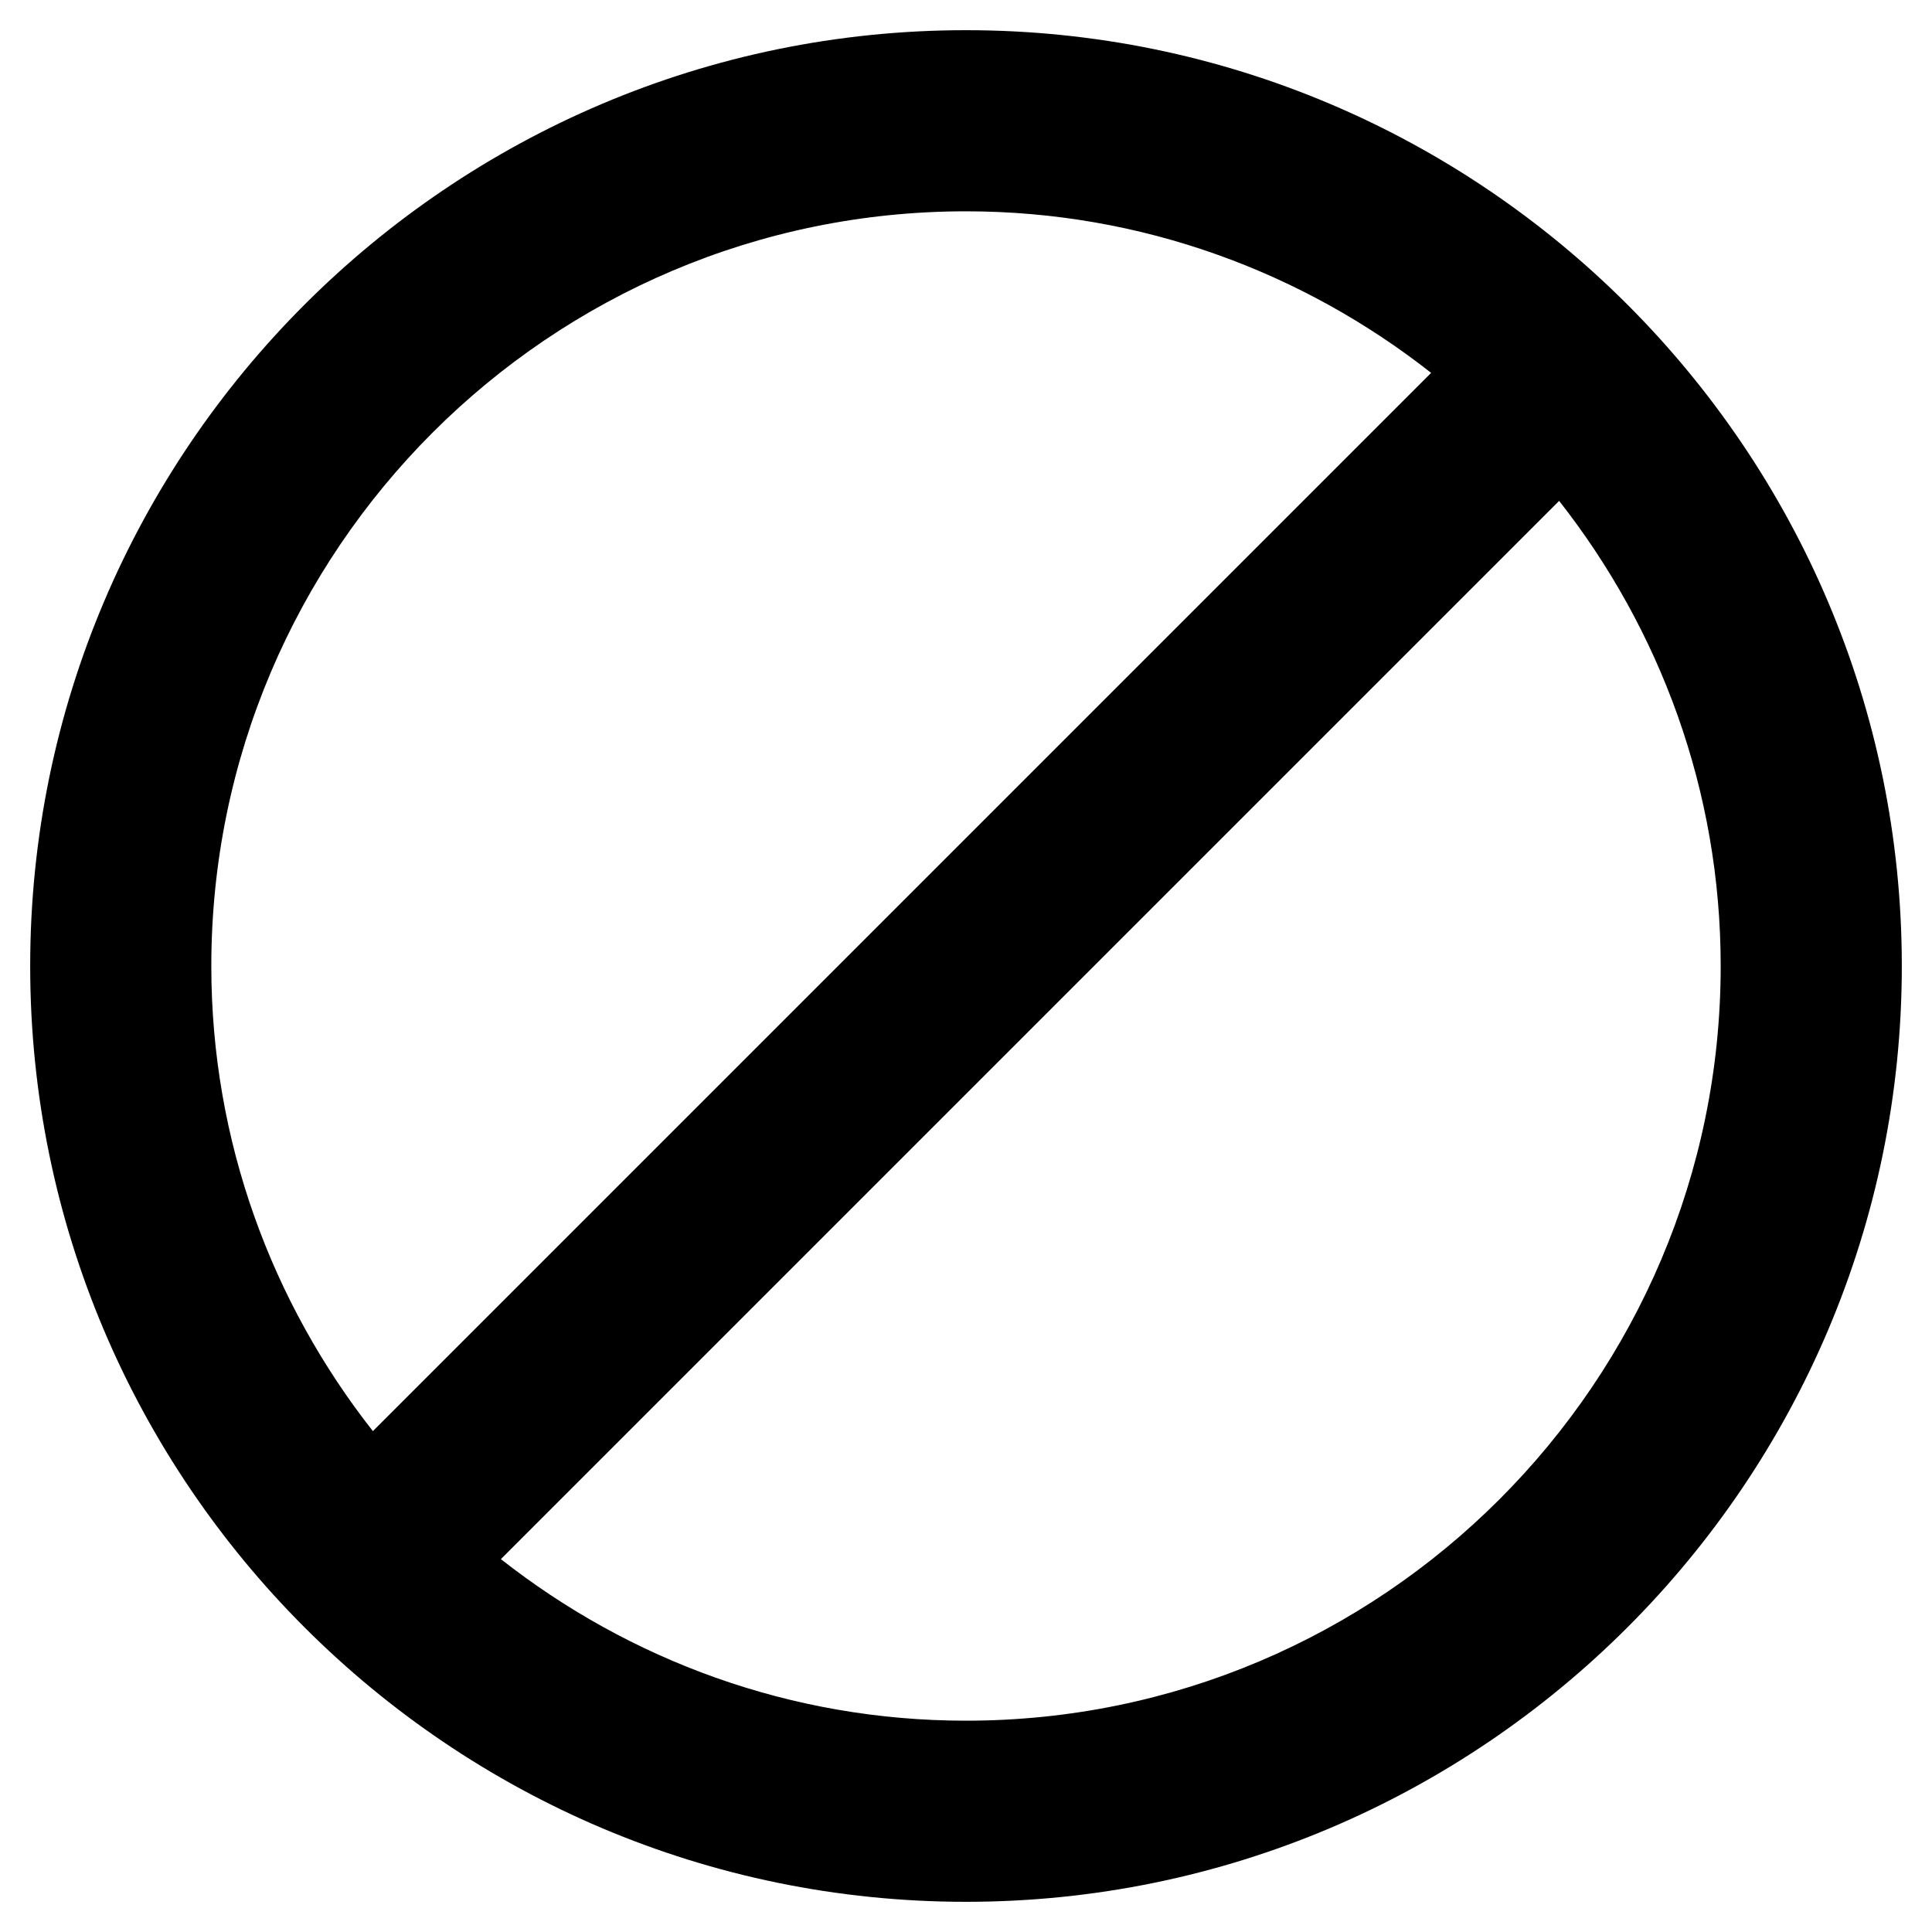 <?xml version="1.0" ?><svg id="Layer_2" style="enable-background:new 0 0 32 32;" version="1.1" viewBox="0 0 32 32" xml:space="preserve" xmlns="http://www.w3.org/2000/svg" xmlns:xlink="http://www.w3.org/1999/xlink"><g><path d="M16,0.5C7.453,0.5,0.5,7.453,0.5,16S7.453,31.5,16,31.5S31.5,24.547,31.5,16S24.547,0.5,16,0.5z M3.5,16   C3.5,9.107,9.107,3.5,16,3.5c2.907,0,5.578,1.006,7.704,2.676L6.176,23.704C4.506,21.578,3.5,18.907,3.5,16z    M16,28.5c-2.907,0-5.578-1.006-7.704-2.676L25.824,8.296C27.494,10.422,28.5,13.093,28.5,16   C28.5,22.893,22.893,28.5,16,28.5z"/></g></svg>